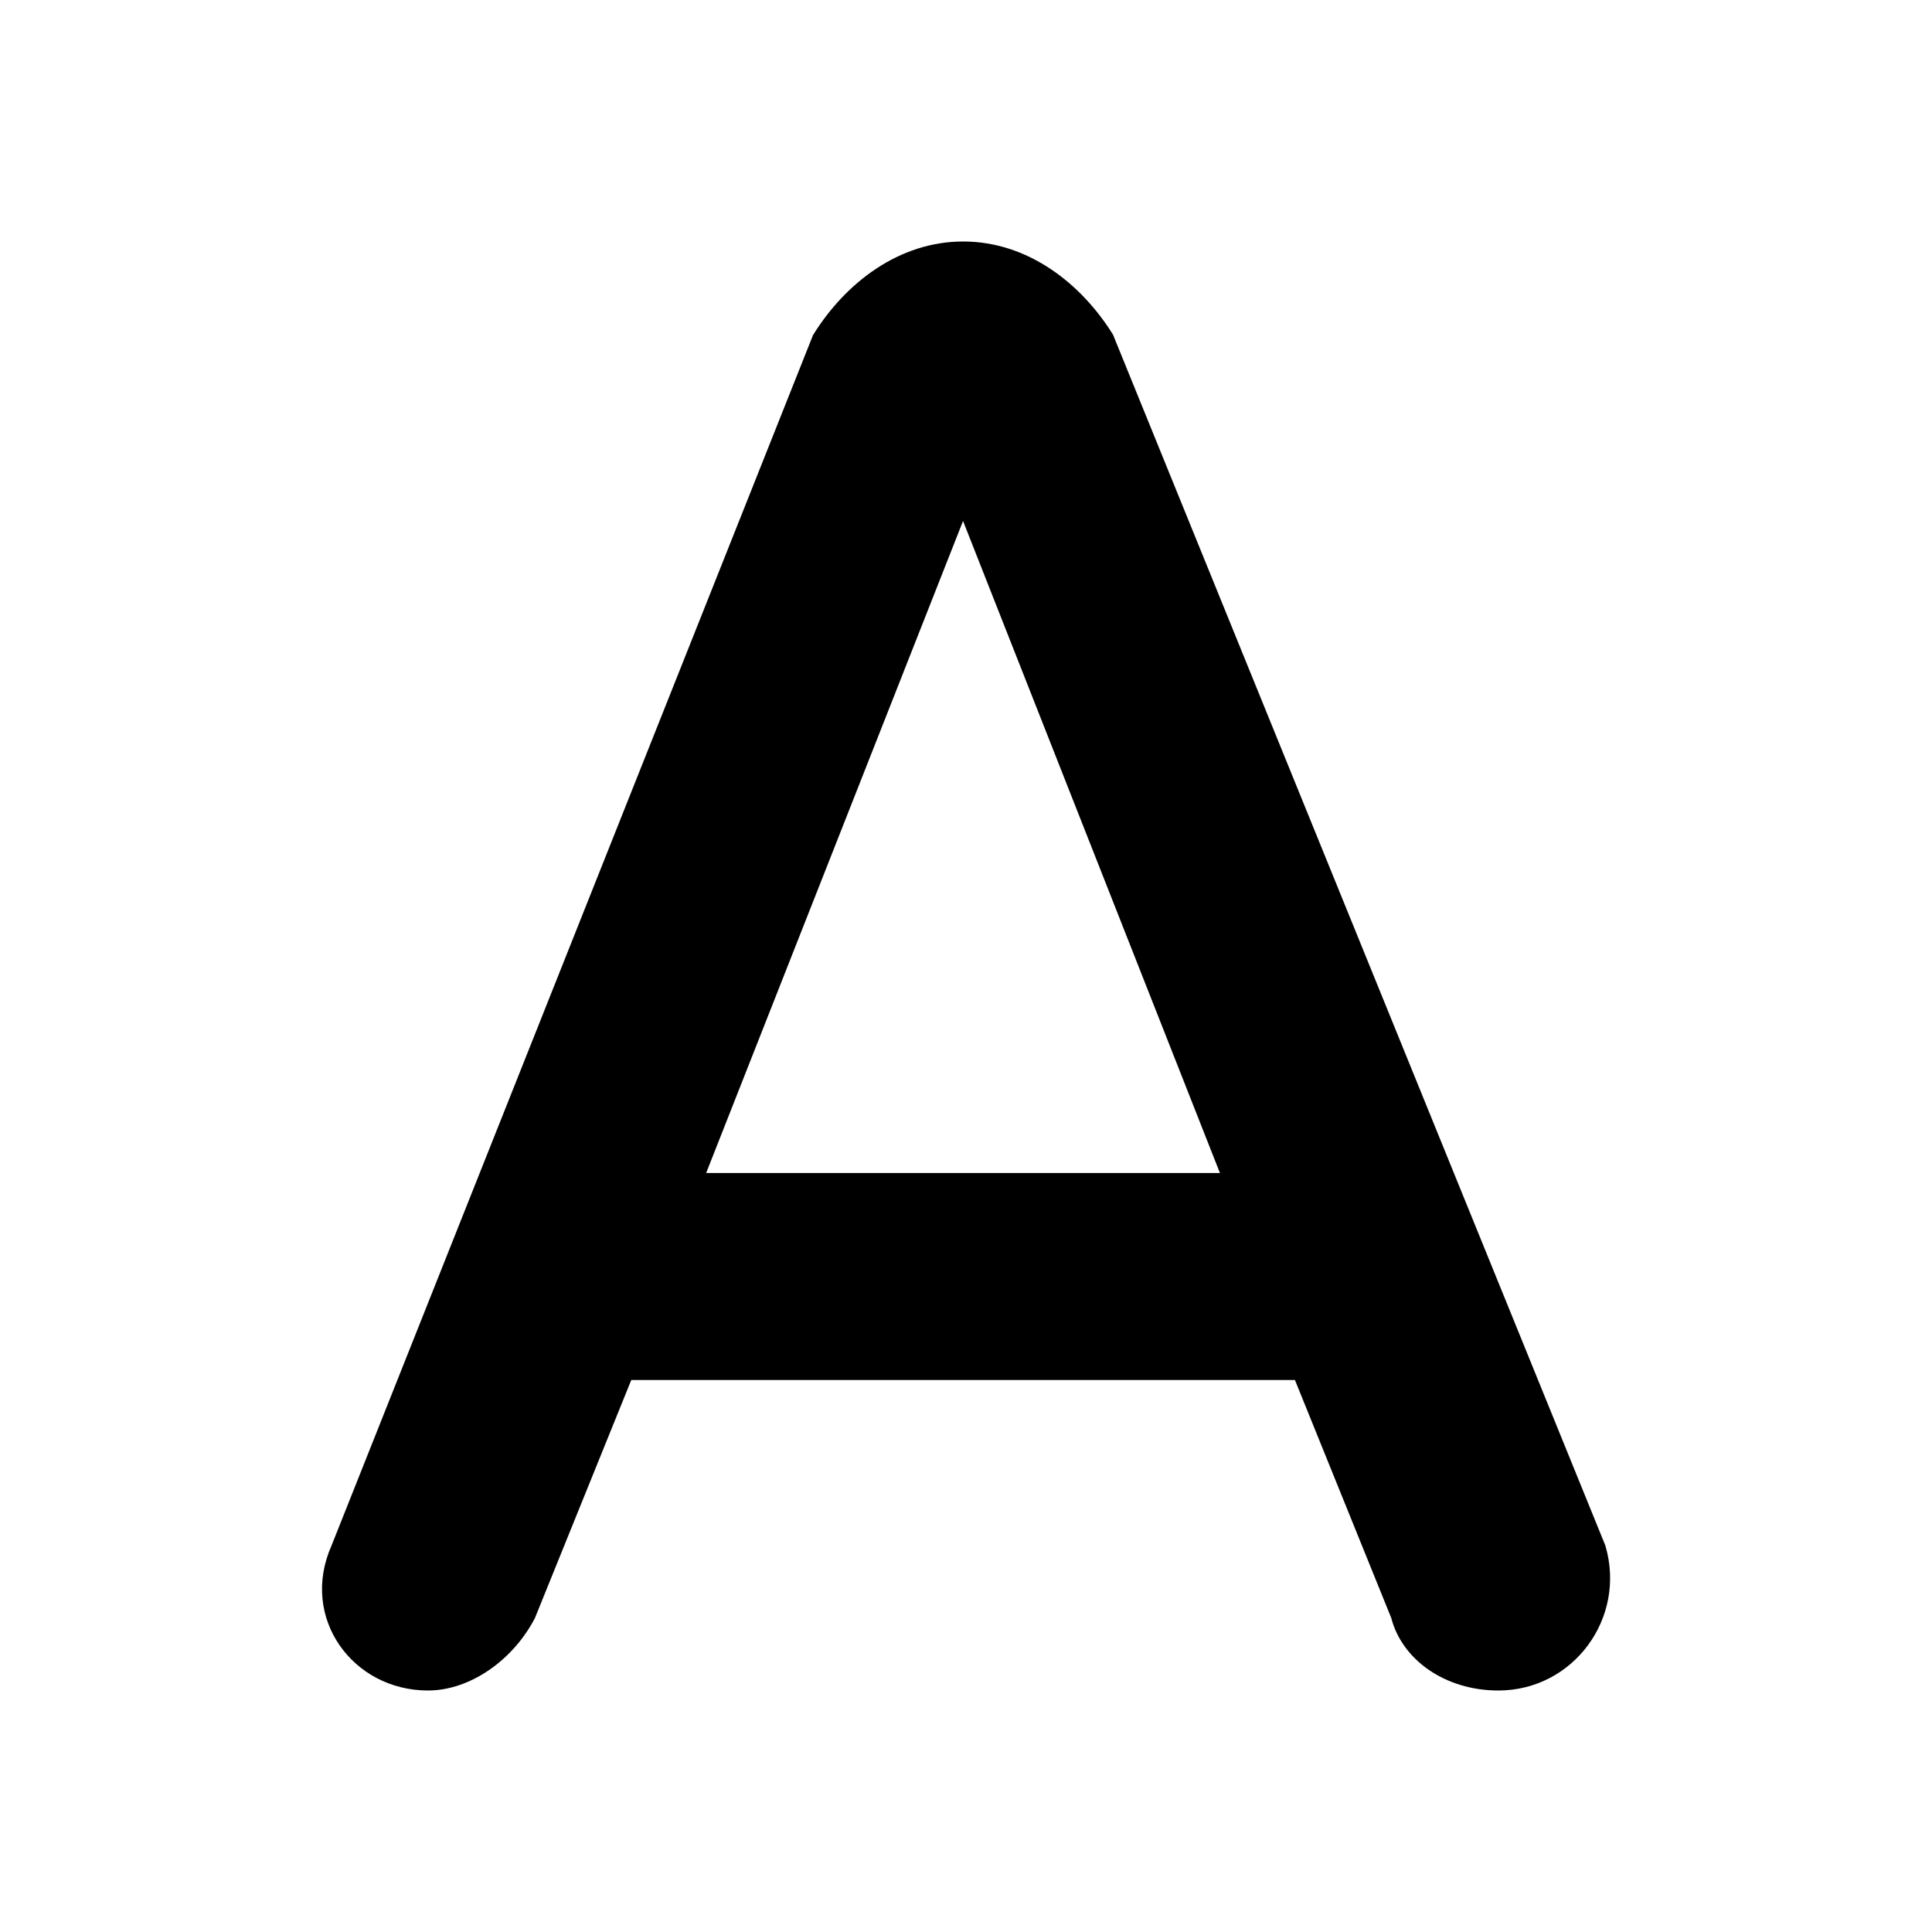 <!-- Generated by IcoMoon.io -->
<svg version="1.1" xmlns="http://www.w3.org/2000/svg" width="32" height="32" viewBox="0 0 32 32">
<title>format-text-color</title>
<path d="M13.469 5.543l-7.978 20.057c-0.532 1.2 0.355 2.4 1.596 2.4 0.709 0 1.418-0.514 1.773-1.2l1.596-3.943h10.992l1.596 3.943c0.177 0.686 0.886 1.2 1.773 1.2 1.241 0 2.127-1.2 1.773-2.4l-8.155-20.057c-0.532-0.857-1.418-1.543-2.482-1.543s-1.95 0.686-2.482 1.543zM11.696 19.429l4.255-10.8 4.255 10.8h-8.51z"></path>
</svg>
